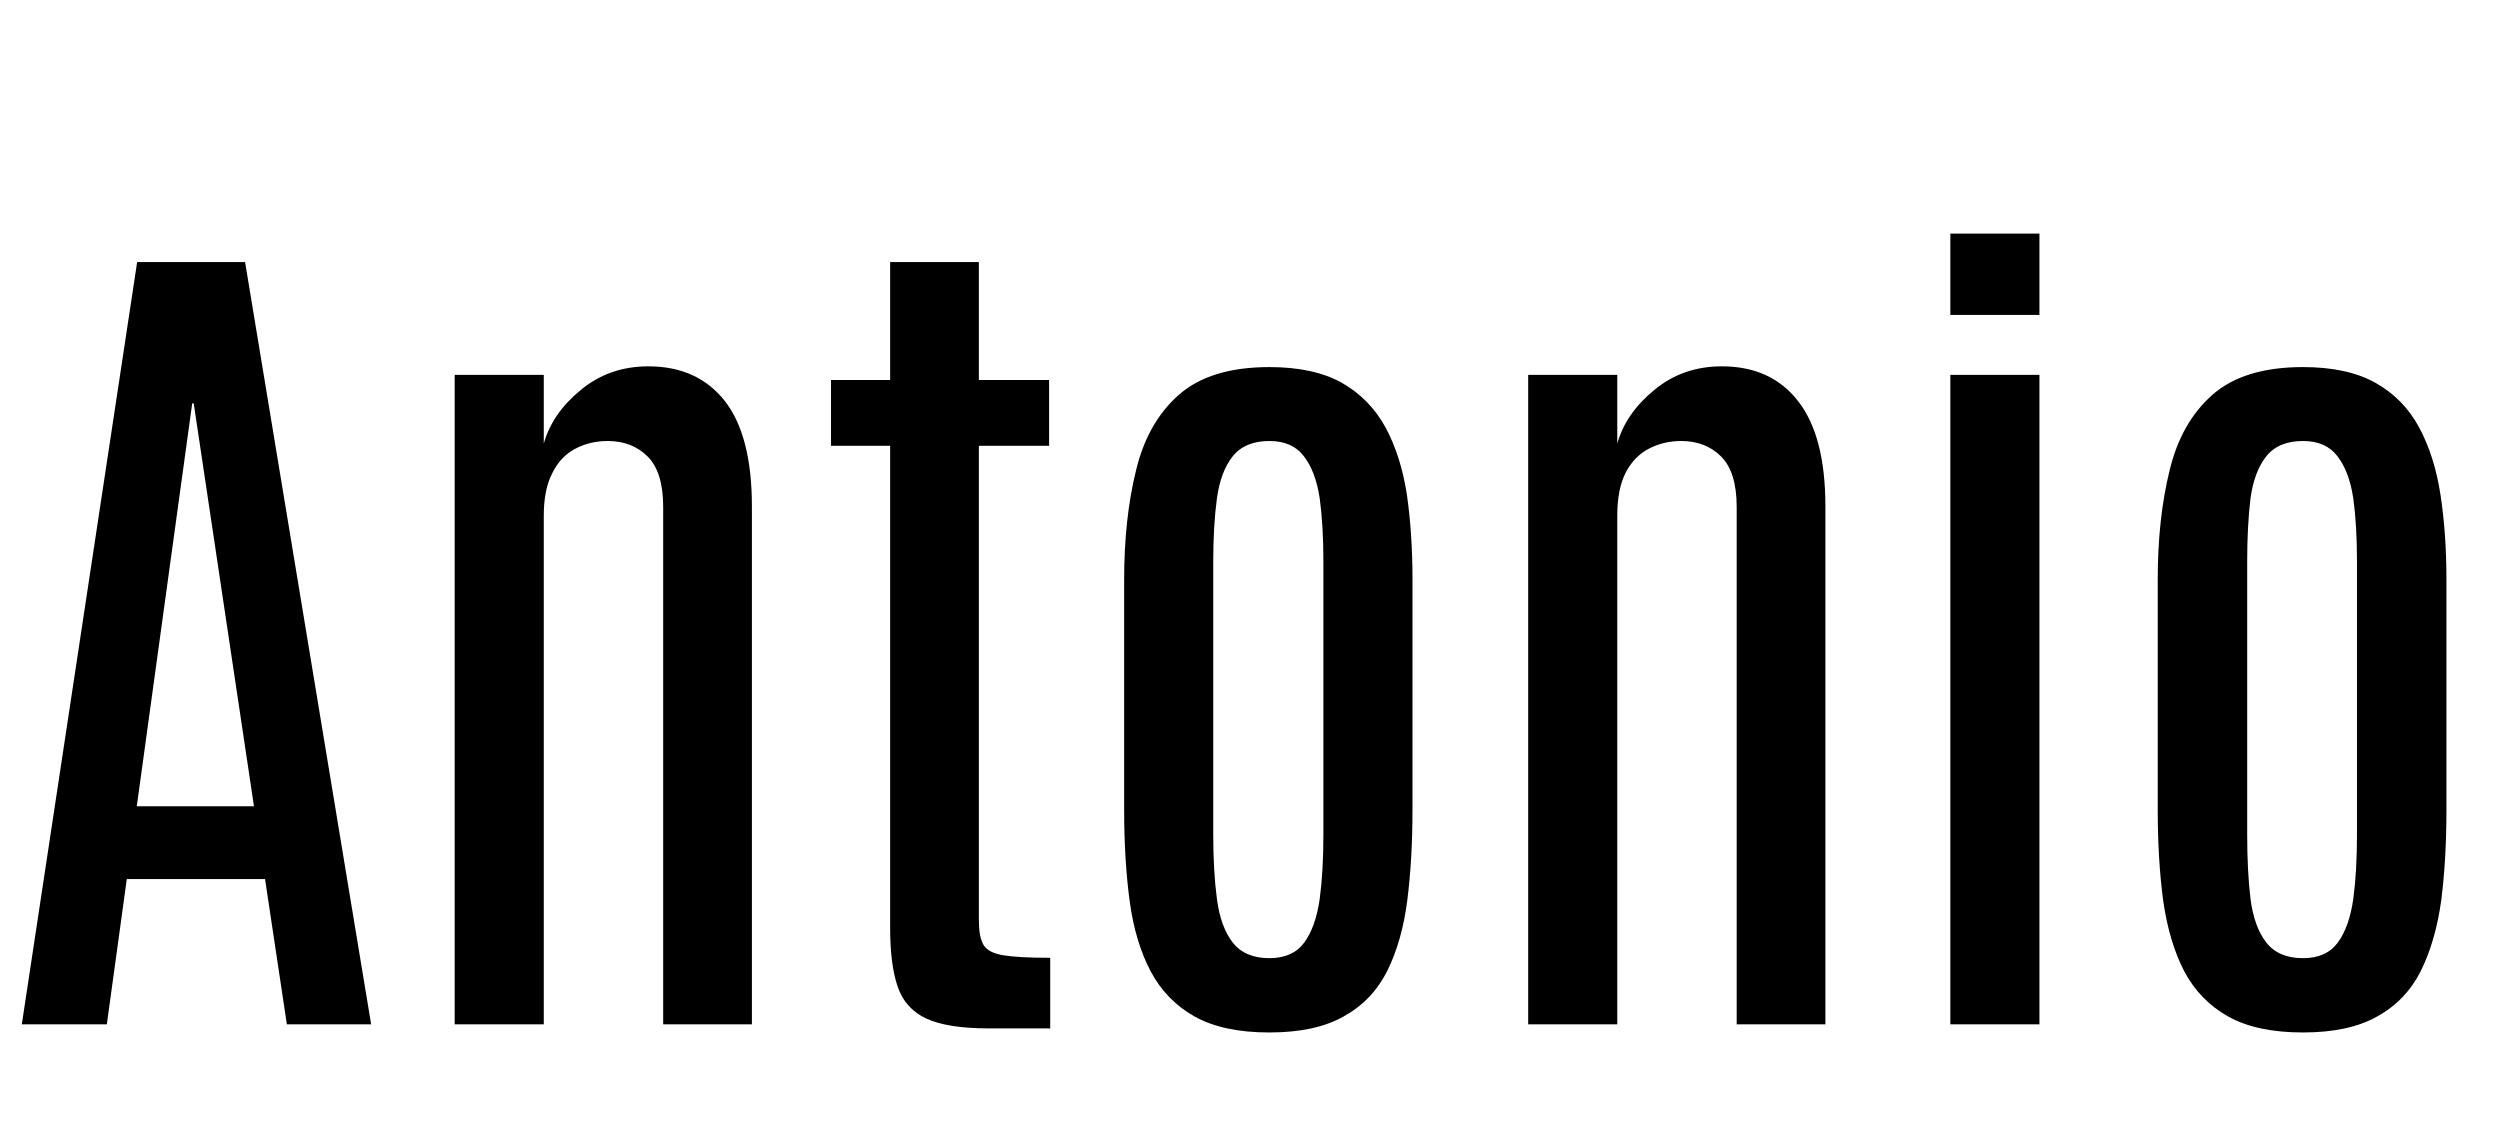 <svg xmlns="http://www.w3.org/2000/svg" xmlns:xlink="http://www.w3.org/1999/xlink" width="67.629" height="31.055"><path fill="black" d="M2.89 27.71L0.59 27.71L3.71 7.09L6.63 7.09L10.04 27.71L7.76 27.71L7.17 23.78L3.43 23.78L2.89 27.71ZM5.20 10.91L3.70 21.81L6.87 21.81L5.24 10.91L5.20 10.91ZM14.71 27.71L12.30 27.71L12.30 10.14L14.71 10.14L14.71 12Q14.94 11.18 15.71 10.55Q16.48 9.91 17.54 9.91L17.54 9.91Q18.87 9.91 19.61 10.85Q20.34 11.79 20.34 13.70L20.34 13.70L20.34 27.71L17.94 27.71L17.94 13.71Q17.94 12.77 17.52 12.35Q17.10 11.93 16.44 11.93L16.44 11.93Q15.96 11.93 15.56 12.14Q15.16 12.35 14.94 12.80Q14.71 13.24 14.71 13.95L14.71 13.95L14.71 27.71ZM28.41 27.82L26.75 27.82Q25.63 27.82 25.05 27.55Q24.48 27.28 24.28 26.68Q24.08 26.09 24.08 25.10L24.08 25.10L24.08 12.06L22.48 12.06L22.48 10.28L24.08 10.28L24.08 7.09L26.48 7.09L26.48 10.28L28.38 10.28L28.38 12.06L26.48 12.06L26.48 24.89Q26.48 25.34 26.60 25.55Q26.72 25.77 27.13 25.84Q27.54 25.91 28.41 25.91L28.41 25.91L28.41 27.82ZM34.34 27.93L34.34 27.93Q33.09 27.93 32.32 27.50Q31.55 27.07 31.13 26.28Q30.71 25.49 30.56 24.38Q30.41 23.27 30.41 21.90L30.41 21.90L30.41 15.68Q30.41 14.03 30.73 12.73Q31.04 11.43 31.89 10.68Q32.74 9.93 34.34 9.93L34.34 9.93Q35.53 9.93 36.29 10.35Q37.05 10.78 37.48 11.56Q37.90 12.34 38.06 13.39Q38.21 14.44 38.21 15.68L38.21 15.68L38.21 21.90Q38.21 23.25 38.07 24.35Q37.93 25.45 37.53 26.26Q37.13 27.06 36.36 27.49Q35.59 27.93 34.34 27.93ZM34.34 25.92L34.34 25.92Q34.97 25.92 35.28 25.50Q35.59 25.08 35.70 24.32Q35.80 23.57 35.80 22.57L35.80 22.57L35.80 15.20Q35.80 14.21 35.70 13.48Q35.59 12.75 35.27 12.34Q34.96 11.93 34.34 11.93L34.34 11.93Q33.68 11.93 33.35 12.34Q33.02 12.75 32.92 13.48Q32.82 14.21 32.82 15.20L32.82 15.20L32.82 22.57Q32.82 23.57 32.92 24.32Q33.02 25.08 33.35 25.50Q33.68 25.92 34.34 25.92ZM43.75 27.71L41.34 27.71L41.34 10.14L43.75 10.14L43.75 12Q43.98 11.18 44.75 10.55Q45.52 9.91 46.58 9.91L46.58 9.91Q47.91 9.91 48.64 10.85Q49.38 11.79 49.38 13.70L49.38 13.70L49.38 27.71L46.98 27.71L46.98 13.71Q46.98 12.77 46.56 12.35Q46.14 11.93 45.48 11.93L45.48 11.93Q45 11.93 44.60 12.14Q44.20 12.35 43.97 12.80Q43.75 13.24 43.75 13.95L43.75 13.95L43.75 27.71ZM55.17 27.71L52.76 27.71L52.76 10.14L55.17 10.14L55.17 27.71ZM55.17 8.52L52.76 8.52L52.76 6.32L55.17 6.32L55.17 8.52ZM62.30 27.93L62.30 27.93Q61.05 27.93 60.28 27.50Q59.51 27.07 59.09 26.28Q58.68 25.49 58.52 24.38Q58.37 23.27 58.37 21.90L58.37 21.90L58.37 15.68Q58.37 14.03 58.69 12.73Q59.00 11.43 59.85 10.68Q60.70 9.93 62.30 9.93L62.30 9.93Q63.49 9.93 64.25 10.35Q65.02 10.78 65.44 11.56Q65.86 12.34 66.02 13.39Q66.18 14.44 66.18 15.68L66.18 15.68L66.18 21.90Q66.18 23.25 66.04 24.35Q65.89 25.45 65.49 26.26Q65.09 27.06 64.32 27.49Q63.55 27.93 62.30 27.93ZM62.30 25.92L62.30 25.92Q62.93 25.92 63.24 25.50Q63.55 25.08 63.66 24.32Q63.76 23.57 63.76 22.57L63.76 22.57L63.76 15.20Q63.76 14.21 63.66 13.48Q63.55 12.75 63.23 12.34Q62.92 11.93 62.30 11.93L62.30 11.93Q61.64 11.93 61.31 12.34Q60.98 12.75 60.88 13.48Q60.79 14.21 60.79 15.20L60.79 15.20L60.79 22.57Q60.79 23.57 60.88 24.32Q60.98 25.08 61.31 25.50Q61.64 25.92 62.30 25.92Z"/></svg>